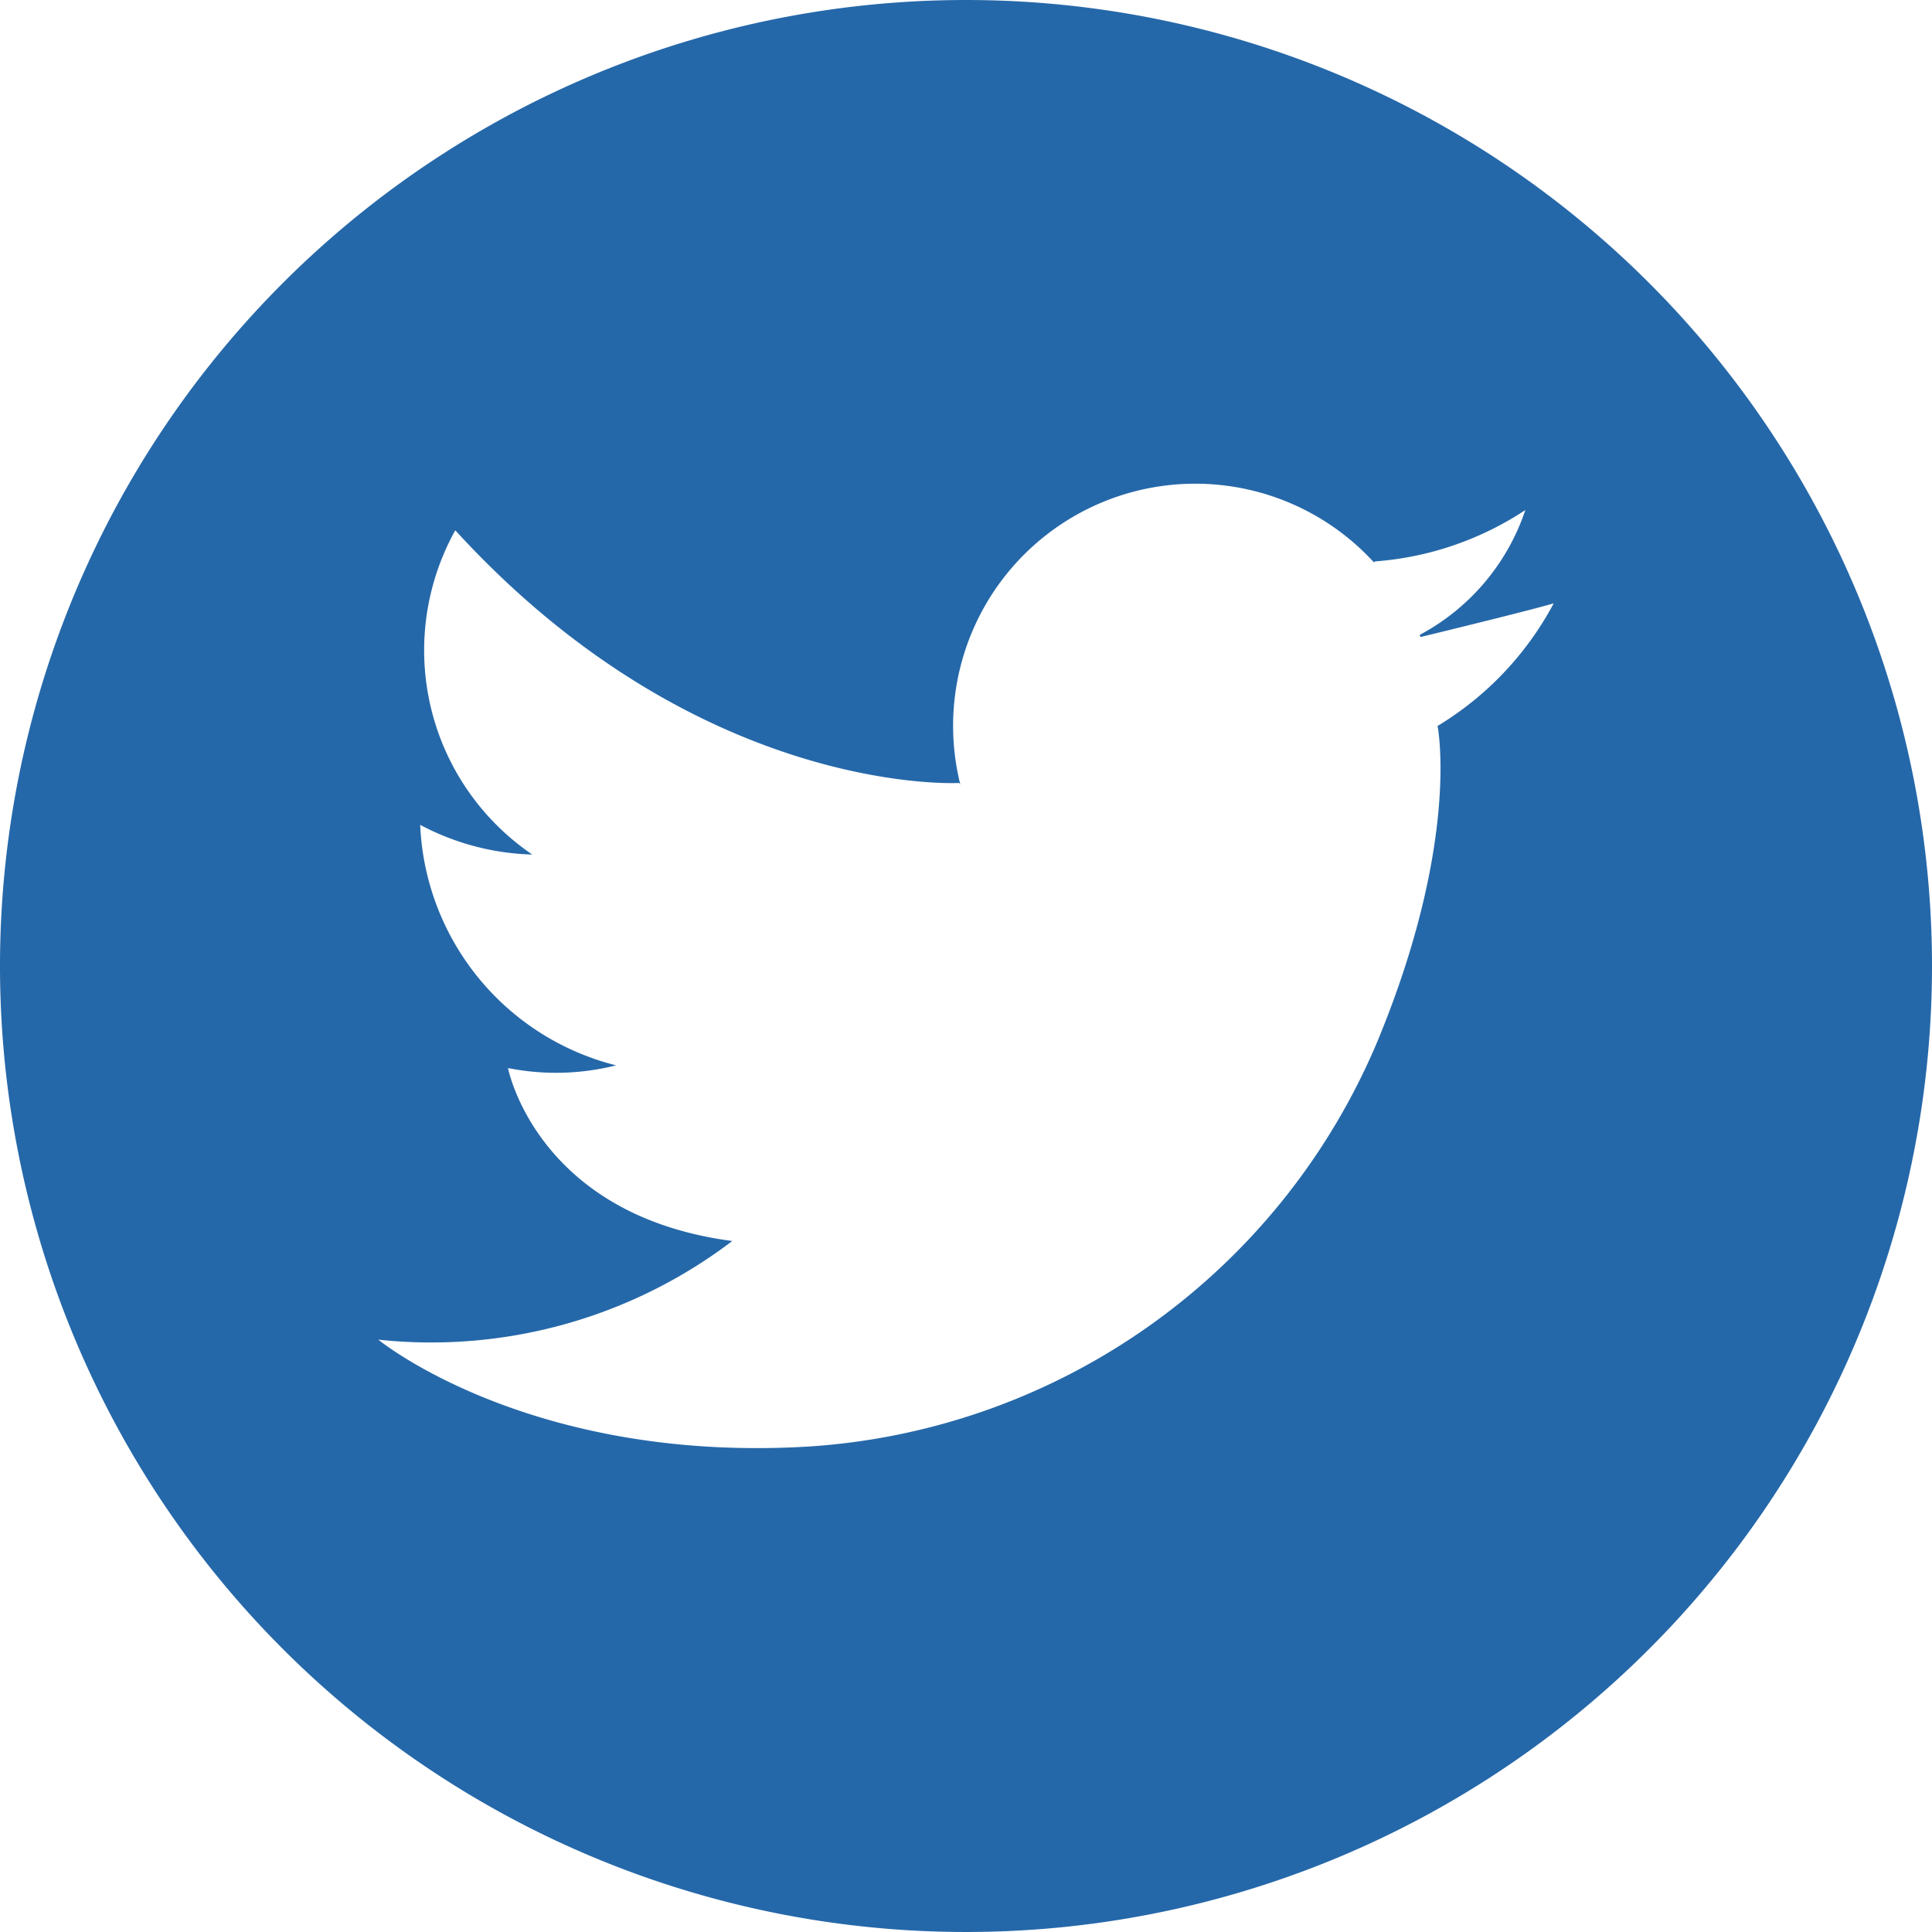 <svg id="Twitter_Rounded_Solid_icon-icons.com_61561" xmlns="http://www.w3.org/2000/svg" width="35" height="35" viewBox="0 0 35 35">
  <path id="Twitter_Rounded_Solid_icon-icons.com_61561-2" data-name="Twitter_Rounded_Solid_icon-icons.com_61561" d="M31.707,14.165a17.5,17.5,0,1,0,17.5,17.5A17.5,17.5,0,0,0,31.707,14.165Zm8.543,13.152S40.665,29.38,39.173,33a12.016,12.016,0,0,1-10.28,7.368c-5.091.318-7.833-1.934-7.833-1.934a9.009,9.009,0,0,0,6.413-1.787c-3.549-.465-4.063-3.133-4.063-3.133a4.458,4.458,0,0,0,1.958-.049,4.7,4.7,0,0,1-3.549-4.357,4.584,4.584,0,0,0,2.031.538,4.473,4.473,0,0,1-1.395-5.874c4.43,4.847,9.129,4.577,9.129,4.577l.021.032a4.387,4.387,0,0,1,7.49-4.03l.028-.016a5.7,5.7,0,0,0,2.717-.93,4,4,0,0,1-1.913,2.261l.015.039c.547-.133,2.016-.492,2.412-.61A5.748,5.748,0,0,1,40.249,27.317Z" transform="translate(-14.207 -14.165)" fill="#2568a9"/>
</svg>
